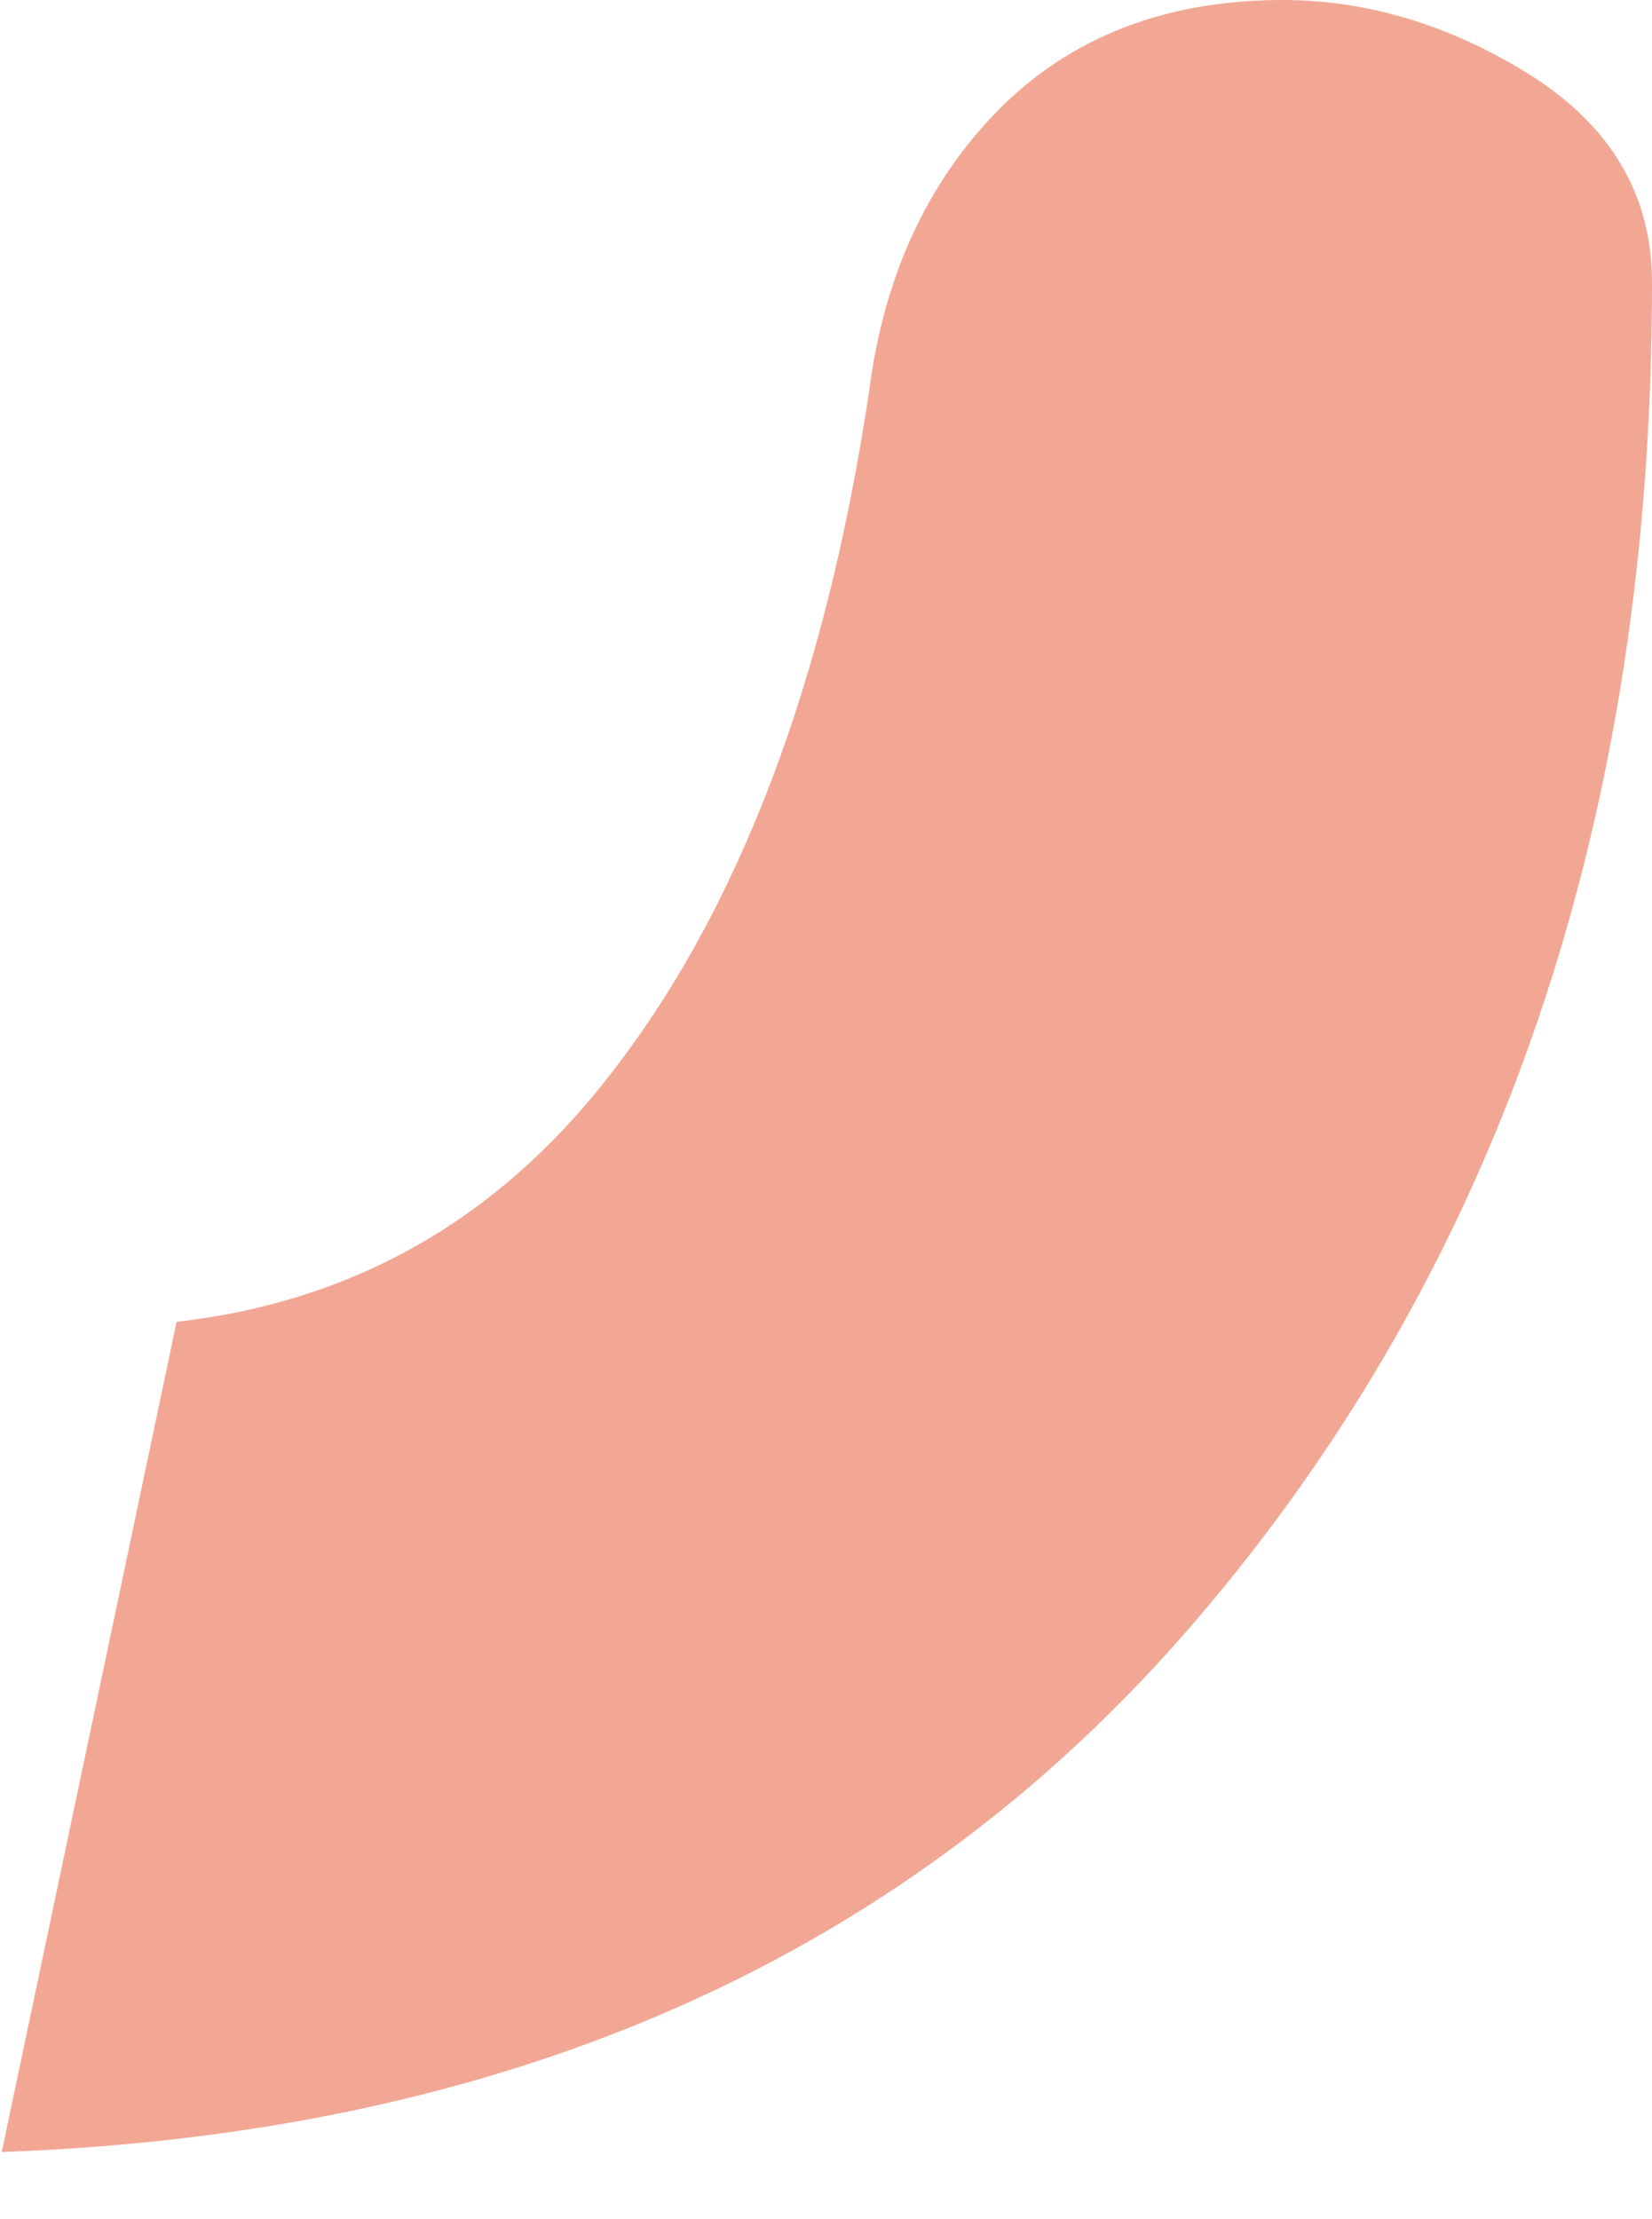 <?xml version="1.0" encoding="UTF-8"?><svg id="Calque_2" xmlns="http://www.w3.org/2000/svg" viewBox="0 0 18.99 25.5"><defs><style>.cls-1{fill:#F2A794;}.cls-1,.cls-2{stroke-width:0px;}.cls-2{fill:none;}</style></defs><g id="Calque_1-2"><rect class="cls-2" width="18.99" height="25.5"/><path class="cls-1" d="m18.99,3.25c0,6.17-1.75,11.3-5.25,15.38-3.31,3.86-7.88,5.89-13.72,6.1l2.01-9.54c2.02-.23,3.67-1.16,4.96-2.81,1.5-1.91,2.5-4.54,3-7.88.17-1.33.67-2.41,1.5-3.25.83-.83,1.92-1.25,3.25-1.25,1,0,1.96.3,2.88.88.91.59,1.37,1.37,1.37,2.37Z"/></g></svg>